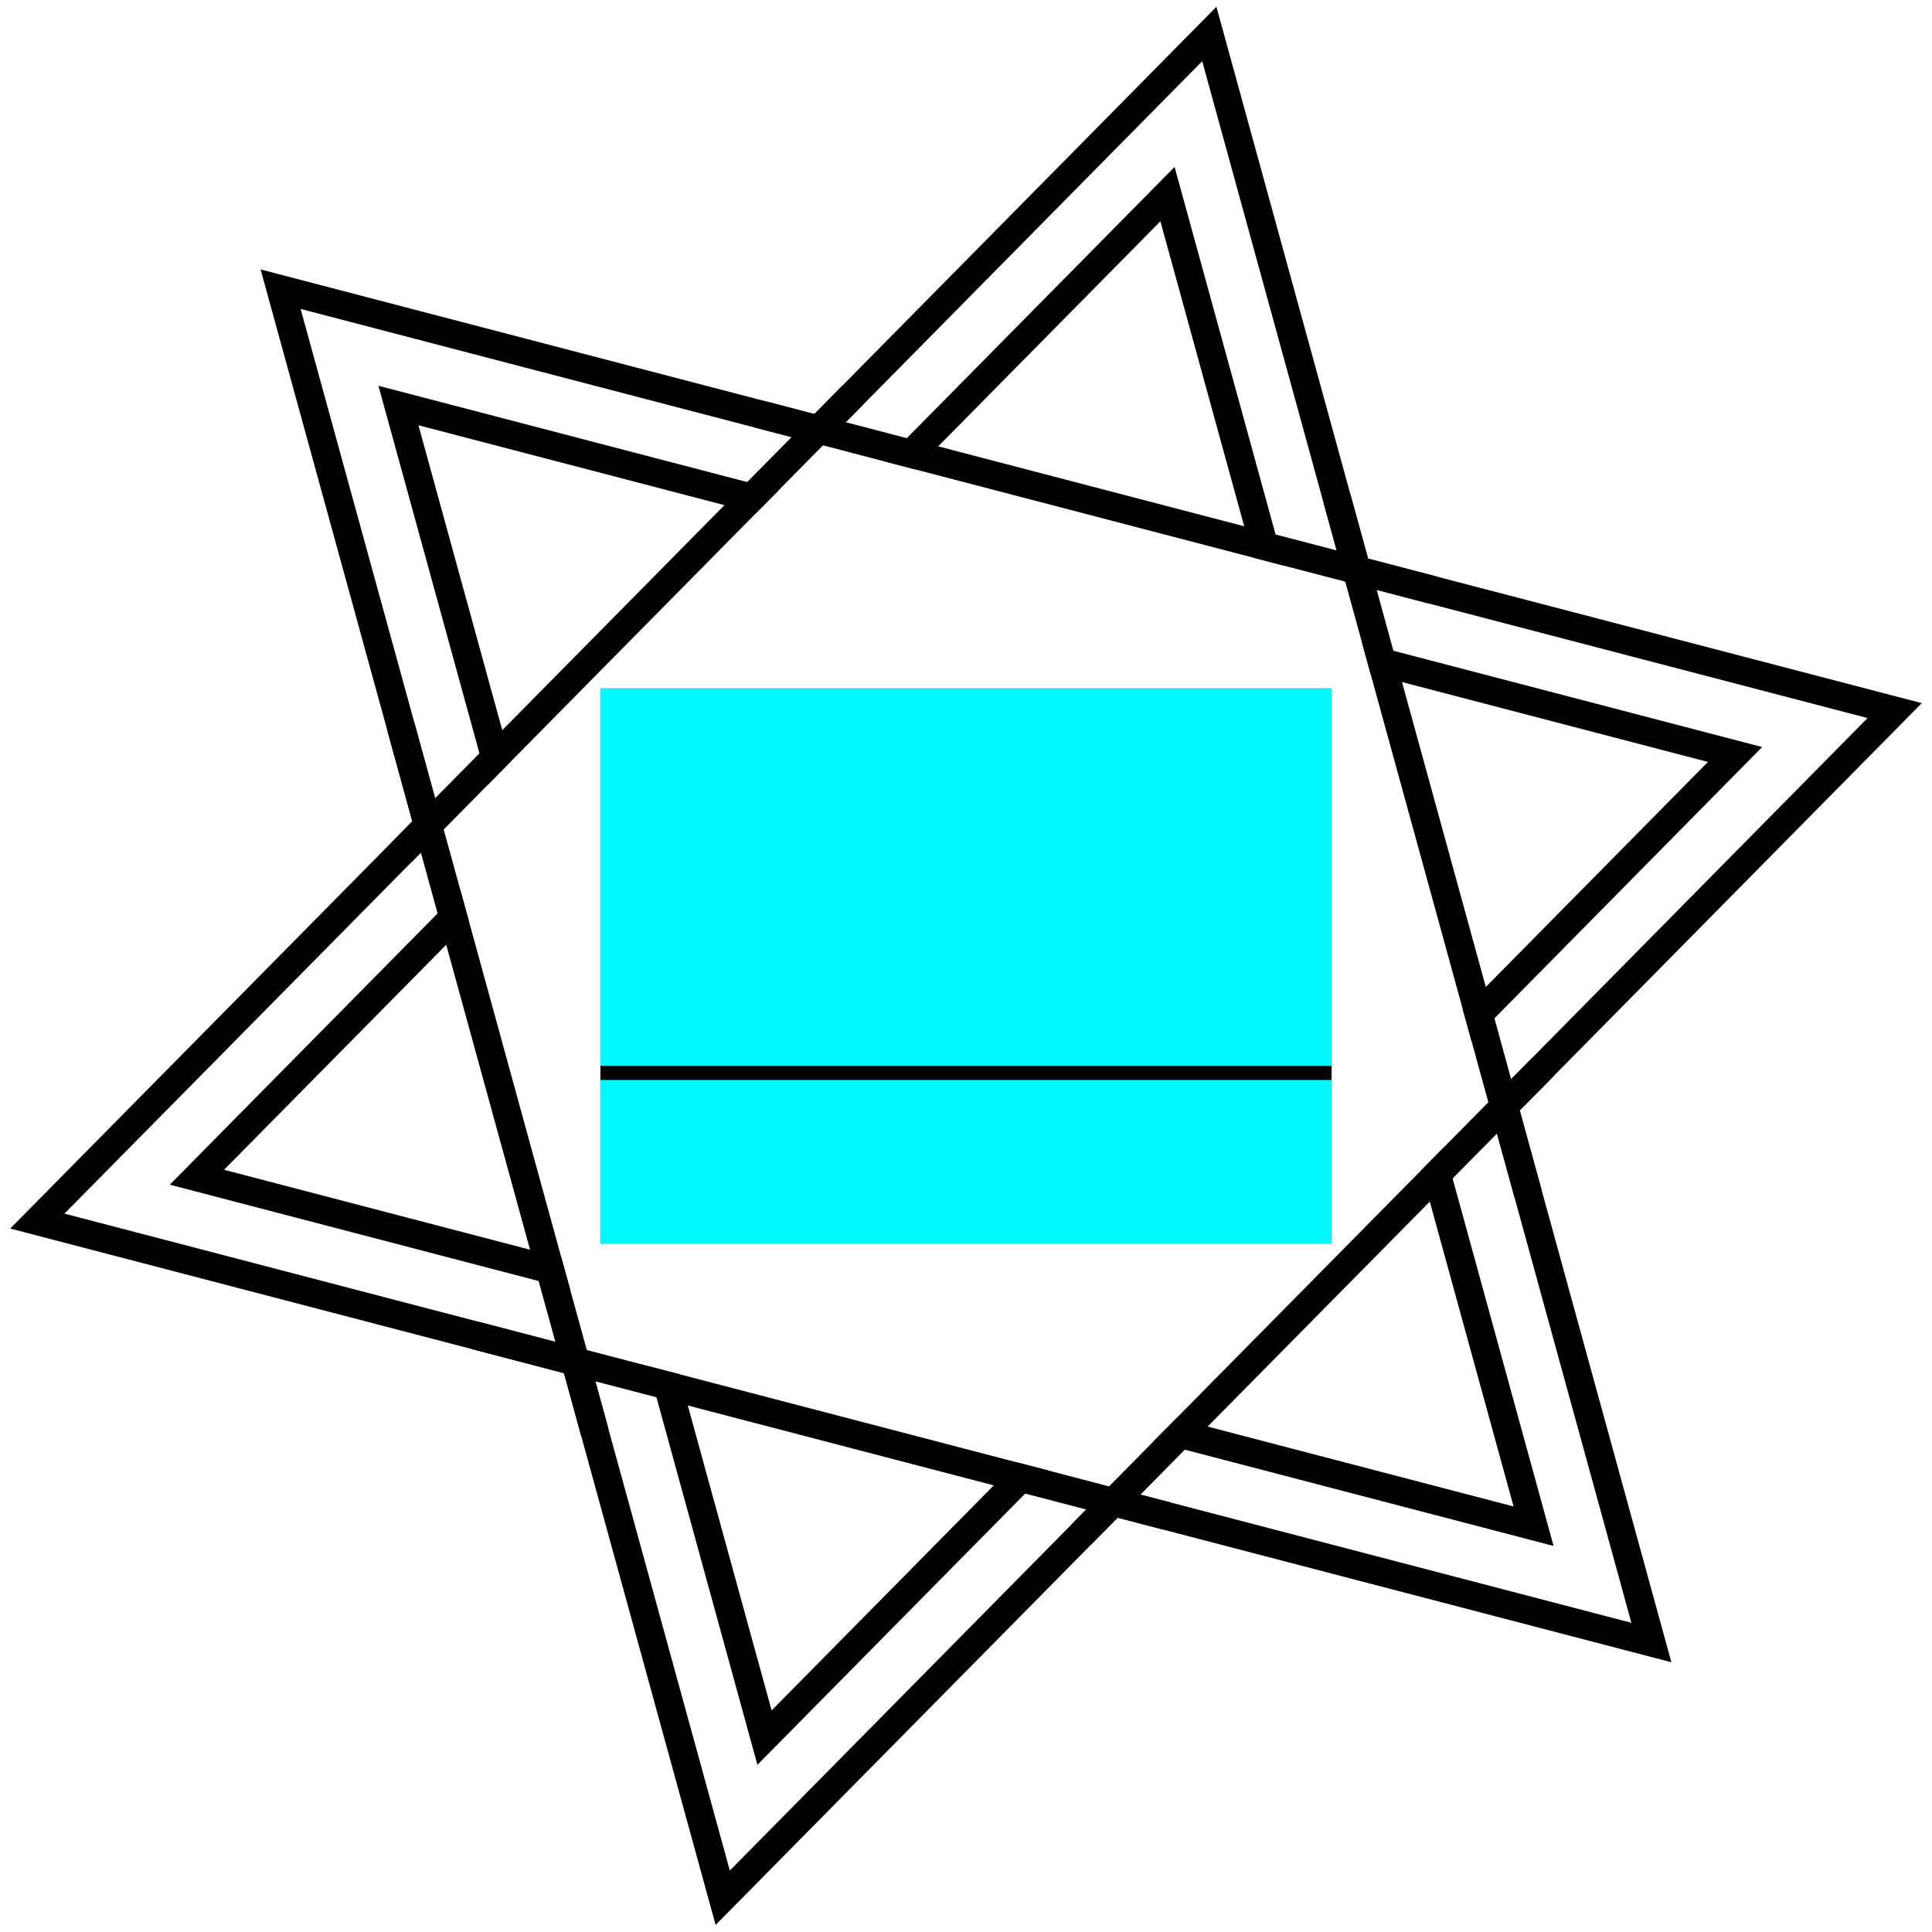 <?xml version="1.0" encoding="utf-8"?>
<!-- Generator: Adobe Illustrator 24.2.1, SVG Export Plug-In . SVG Version: 6.00 Build 0)  -->
<svg version="1.1" xmlns="http://www.w3.org/2000/svg" xmlns:xlink="http://www.w3.org/1999/xlink" x="0px" y="0px"
	 viewBox="0 0 400 400" enable-background="new 0 0 400 400" xml:space="preserve">
<g id="Shapes">
	<g>
		<g id="XMLID_3_">
			<path d="M264.099,110.658l-20.913-76.098l-55.436,56.154l-4.724,4.792l6.499,1.688l4.724-4.782
				l45.998-46.59l17.354,63.138l1.775,6.47l6.499,1.698L264.099,110.658z M210.476,302.75
				l-4.724,4.782l-45.998,46.59l-17.354-63.129l-1.785-6.489l-6.489-1.688l1.785,6.48l20.904,76.088
				l55.436-56.154l4.724-4.792L210.476,302.75z M109.74,258.74l-63.351-16.548l45.998-46.59
				l4.724-4.782l-1.785-6.489l-4.724,4.782L35.156,245.276l76.359,19.944l6.509,1.698l-1.785-6.48
				L109.74,258.74z M300.746,243.986l-1.775-6.48l-4.724,4.782l1.775,6.489l17.344,63.119
				l-63.342-16.539l-6.499-1.698l-4.724,4.782l6.499,1.698l76.35,19.934L300.746,243.986z
				 M288.494,134.734h-0.01l-6.499-1.707l1.775,6.48l6.509,1.707l63.342,16.539l-45.988,46.59
				l-4.724,4.782l1.785,6.48l4.724-4.773l55.427-56.164L288.494,134.734z M154.7,99.804l-76.35-19.934
				l20.913,76.097l1.775,6.48l4.724-4.792l-1.775-6.48L86.635,88.047l63.352,16.539l6.499,1.698
				l4.724-4.782L154.7,99.804z"/>
		</g>
		<g id="XMLID_2_">
			<path d="M285.022,122.124l-2.726-0.708l2.735,0.718L285.022,122.124z M285.022,122.124l-2.726-0.708
				l2.735,0.718L285.022,122.124z M285.022,122.124l-2.726-0.708l2.735,0.718L285.022,122.124z
				 M314.646,229.912v-0.01l7.013-7.11l76.224-77.213l-100.522-26.239l-14.114-3.686l-3.618-13.163
				L251.847,1.405l-77.456,78.455l-5.791,5.859l-10.738-2.803L53.955,55.784l26.219,95.391l5.19,18.867
				l-4.452,4.511L2.117,254.356l95.517,24.939l19.129,4.995v0.01l3.599,13.095l27.801,101.143
				l77.785-78.794l5.451-5.519l9.467,2.474l105.179,27.451l-26.869-97.767L314.646,229.912z
				 M337.761,335.982l-95.43-24.92l-6.208-1.62l-6.499-1.698h-0.01l-4.714,4.782h-0.01l-3.085,3.133
				l-70.704,71.616l-25.133-91.424l-2.706-9.855l-1.785-6.49l-6.499-1.698l-15.869-4.142l-85.769-22.398
				l71.713-72.634l2.086-2.115l4.724-4.782l-1.775-6.48h-0.01l-4.287-15.627L62.239,63.962
				l94.159,24.59l7.489,1.95l6.499,1.698l4.724-4.782l3.424-3.463l70.374-71.286l25.104,91.366
				l2.726,9.923l1.785,6.47v0.01l3.773,0.98l2.735,0.718l10.864,2.832l90.764,23.697
				l-69.133,70.045l-4.666,4.714l-4.714,4.782l1.785,6.489l3.638,13.231L337.761,335.982z
				 M285.022,122.124l-2.726-0.708l2.735,0.718L285.022,122.124z M285.022,122.124l-2.726-0.708l2.735,0.718
				L285.022,122.124z M285.022,122.124l-2.726-0.708l2.735,0.718L285.022,122.124z"/>
		</g>
		<g>
			<polygon points="178.534,83.954 175.11,87.416 170.386,92.199 161.209,101.501 156.485,106.283 
				105.763,157.655 101.039,162.447 91.863,171.74 87.139,176.522 85.053,178.637 80.912,174.553 
				85.364,170.042 90.078,165.26 90.088,165.26 99.264,155.967 103.988,151.175 149.986,104.586 
				154.7,99.804 163.886,90.501 168.601,85.719 168.61,85.719 174.392,79.86 			"/>
		</g>
		<g>
			<polygon points="321.669,222.801 314.646,229.902 314.646,229.912 309.932,234.694 300.746,243.986 
				296.022,248.778 250.024,295.358 245.3,300.14 236.123,309.443 231.399,314.225 225.948,319.744 
				221.806,315.661 224.891,312.527 224.9,312.527 229.615,307.745 229.624,307.745 238.801,298.443 
				243.525,293.661 294.247,242.289 298.97,237.507 308.147,228.204 312.871,223.432 317.527,218.708 
				321.659,222.792 			"/>
		</g>
		<g>
			<polygon points="297.36,119.34 295.896,124.966 285.031,122.133 285.022,122.124 282.296,121.415 
				278.523,120.436 278.523,120.426 265.874,117.128 259.375,115.431 189.524,97.194 183.025,95.506 
				170.386,92.199 163.886,90.501 156.398,88.551 157.863,82.916 168.601,85.719 168.61,85.719 
				175.11,87.416 187.749,90.715 194.248,92.412 257.599,108.961 264.099,110.658 276.738,113.956 
				283.247,115.654 			"/>
		</g>
		<g>
			<polygon points="242.331,311.063 240.867,316.699 231.399,314.225 224.9,312.527 224.891,312.527 
				212.251,309.229 205.752,307.532 142.401,290.993 135.911,289.296 123.272,285.998 123.262,285.998 
				116.763,284.3 97.635,279.305 97.635,279.295 99.109,273.669 114.978,277.811 121.477,279.508 
				121.487,279.508 134.126,282.806 134.126,282.816 140.616,284.504 210.476,302.75 216.975,304.438 
				229.615,307.745 229.624,307.745 236.123,309.443 			"/>
		</g>
		<g>
			<polygon points="319.176,246.382 313.569,247.925 309.932,234.694 308.147,228.204 304.684,215.604 
				302.899,209.124 283.761,139.506 281.986,133.027 278.523,120.436 278.523,120.426 276.738,113.956 
				274.012,104.033 279.628,102.491 283.247,115.654 285.022,122.124 285.031,122.133 288.485,134.734 
				288.494,134.734 290.269,141.213 307.623,204.342 309.408,210.831 312.861,223.422 312.871,223.432 
				314.646,229.902 314.646,229.912 			"/>
		</g>
		<g>
			<polygon points="125.978,295.853 125.969,295.853 120.362,297.395 116.763,284.3 116.763,284.29 
				114.978,277.811 111.515,265.22 109.74,258.74 92.387,195.602 90.602,189.113 87.139,176.522 
				85.364,170.042 80.174,151.175 85.791,149.633 90.088,165.26 91.863,171.74 95.326,184.331 
				97.111,190.82 116.239,260.438 118.024,266.917 121.487,279.508 123.272,285.998 			"/>
		</g>
	</g>
</g>
<g id="no-tagline">
	<rect x="124.304" y="142.533" width="151.391" height="114.934"/>
</g>
<g id="tagline">
	<g>
		<rect x="124.304" y="142.533" fill="#00F9FF" width="151.391" height="78.139"/>
		<rect x="124.304" y="223.598" fill="#00F9FF" width="151.391" height="33.869"/>
	</g>
</g>
</svg>
